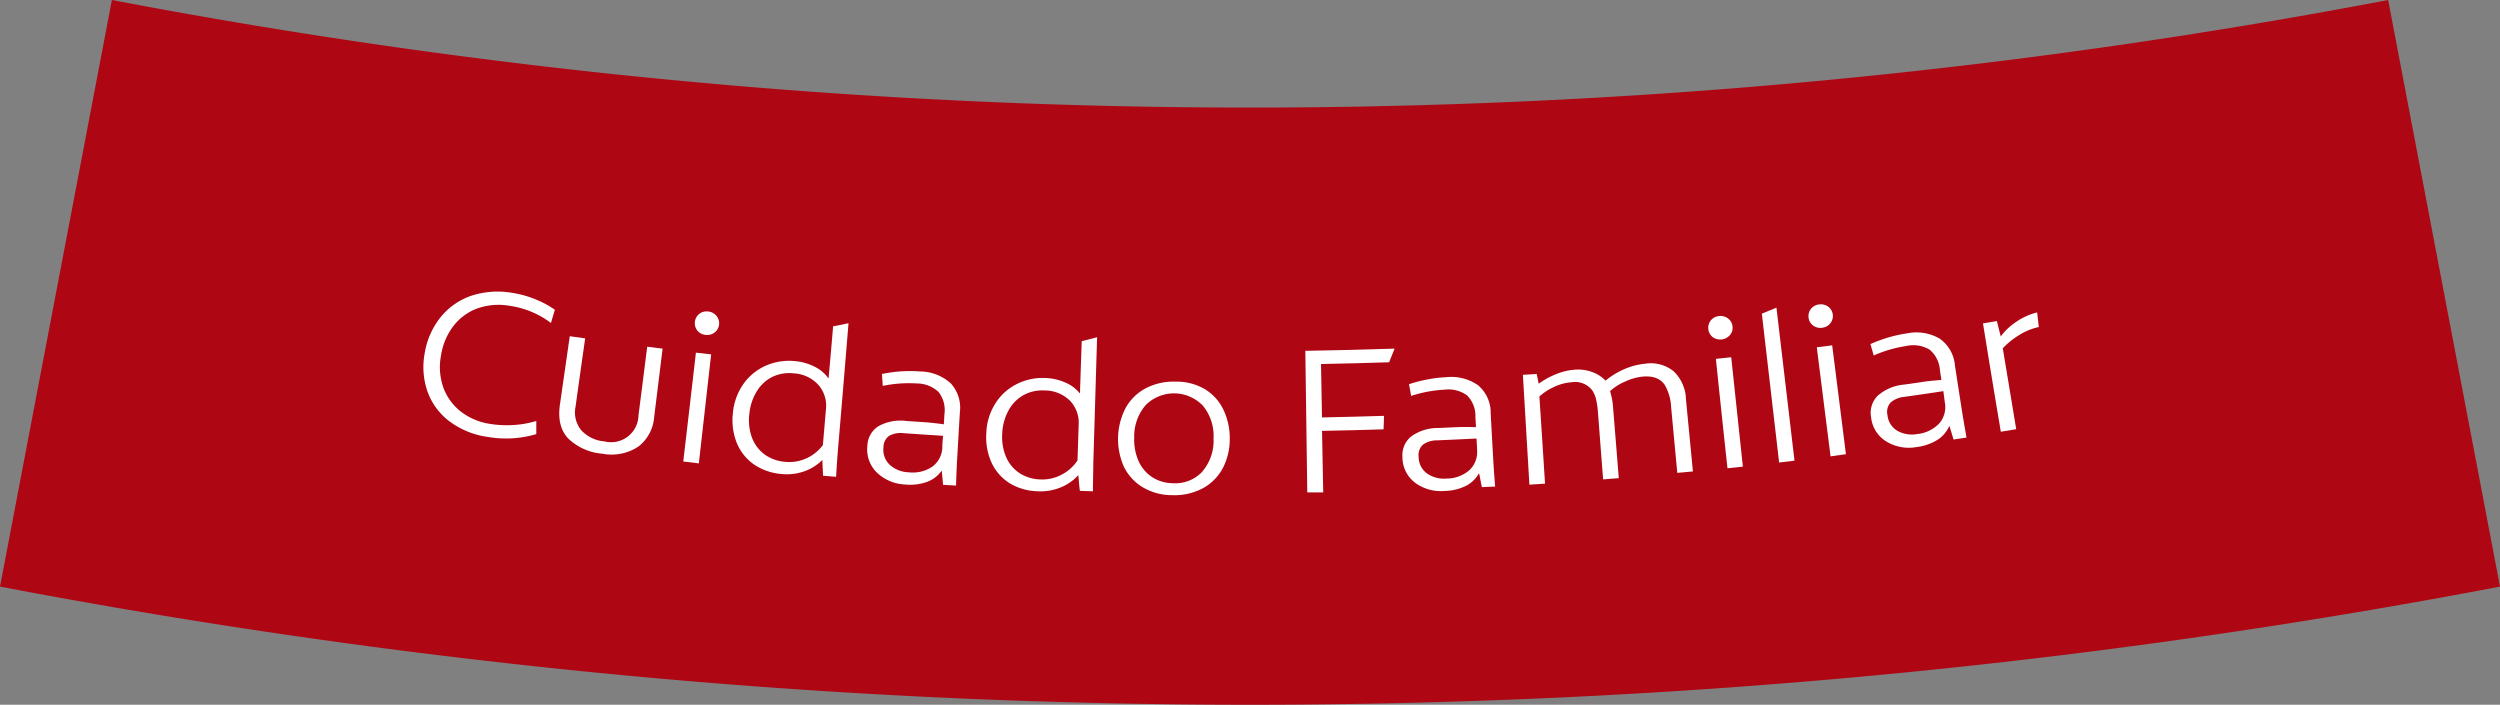 <svg id="Capa_1" data-name="Capa 1" xmlns="http://www.w3.org/2000/svg" viewBox="0 0 487.56 137.44"><rect x="0" y="0" width="487.56" height="137.44" fill="#808080" stroke="none"/><defs><style>.cls-1{fill:#af0614;}.cls-2{fill:#fff;}</style></defs><path class="cls-1" d="M487.56,114.4A1301.21,1301.21,0,0,1,0,114.4Q10.91,57.22,21.82,0A1184.81,1184.81,0,0,0,465.75,0l21.81,114.4"/><path class="cls-2" d="M87.59,82.12a12.55,12.55,0,0,1-4.24-5.83,14.53,14.53,0,0,1-.52-7.42,15.13,15.13,0,0,1,3.09-7,13.15,13.15,0,0,1,6-4.19,16.47,16.47,0,0,1,8-.56,19.64,19.64,0,0,1,4.59,1.29,18.45,18.45,0,0,1,3.7,2c-.25.86-.51,1.72-.76,2.58a17.4,17.4,0,0,0-8-3.34,12.48,12.48,0,0,0-6.32.49,10.42,10.42,0,0,0-4.72,3.46A12.63,12.63,0,0,0,86,69.38a12,12,0,0,0,.46,6.19,10.53,10.53,0,0,0,3.43,4.71,12.26,12.26,0,0,0,5.75,2.4,20.33,20.33,0,0,0,4.62.2,19,19,0,0,0,4.33-.78c0,.85,0,1.71,0,2.56a20.75,20.75,0,0,1-9.39.56A16.14,16.14,0,0,1,87.59,82.12Z"/><path class="cls-2" d="M110.81,85.51q-2.24-2.37-1.6-6.67.95-6.63,1.91-13.27l3,.42q-.95,6.67-1.88,13.36a5.49,5.49,0,0,0,1.12,4.56,6.88,6.88,0,0,0,4.5,2.17A5.34,5.34,0,0,0,124.52,81q.86-6.69,1.7-13.38l3,.37q-.81,6.66-1.64,13.31a8,8,0,0,1-3.11,5.81,9.45,9.45,0,0,1-7,1.37A10.79,10.79,0,0,1,110.81,85.51Z"/><path class="cls-2" d="M136,64.47a2.33,2.33,0,0,1,.38-3.26,2.31,2.31,0,0,1,1.74-.46,2.38,2.38,0,0,1,1.6.84,2.26,2.26,0,0,1-.36,3.26,2.39,2.39,0,0,1-1.76.46A2.32,2.32,0,0,1,136,64.47Zm-.31,4.3,3,.34-2.4,21.26L133.25,90Q134.5,79.4,135.72,68.77Z"/><path class="cls-2" d="M147,90.55a9.57,9.57,0,0,1-3.34-4.24,12,12,0,0,1-.72-5.81,11.6,11.6,0,0,1,2.1-5.69,10.52,10.52,0,0,1,4.39-3.53,11.28,11.28,0,0,1,5.54-.86,10.39,10.39,0,0,1,4,1.15,7,7,0,0,1,2.55,2.16h.08q.45-5,.88-10.09l3-.6q-1,12.27-2.05,24.55c-.11,1.31-.24,3.11-.37,5.4l-2.55-.21c0-.53-.08-1.52-.12-3h-.09a9.18,9.18,0,0,1-3.43,2.13,10.13,10.13,0,0,1-4.45.53A11.12,11.12,0,0,1,147,90.55Zm10.32-1.18a8.4,8.4,0,0,0,3.16-2.56l.6-7a6.17,6.17,0,0,0-1.45-4.72,7,7,0,0,0-4.88-2.28,7.62,7.62,0,0,0-4.16.71,7.45,7.45,0,0,0-3,2.8,10.19,10.19,0,0,0-1.45,4.41,9.87,9.87,0,0,0,.54,4.69,7.14,7.14,0,0,0,2.48,3.24,7.8,7.8,0,0,0,3.88,1.4A8,8,0,0,0,157.3,89.37Z"/><path class="cls-2" d="M171,92.15a6.33,6.33,0,0,1-1.84-5.24,4.67,4.67,0,0,1,2.18-3.8,8.83,8.83,0,0,1,5.49-1l3.48.23c1.06.07,2.31.21,3.76.41l.12-2A5.69,5.69,0,0,0,183,76.4a6.28,6.28,0,0,0-4.28-1.62,24.68,24.68,0,0,0-6.56.48c-.05-.77-.1-1.54-.16-2.32a27.65,27.65,0,0,1,3.48-.5,26.72,26.72,0,0,1,3.9,0,9.1,9.1,0,0,1,6,2.28,7.06,7.06,0,0,1,1.82,5.69q-.27,4.44-.52,8.88c-.08,1.31-.16,3.12-.23,5.41l-2.55-.15c0-.58-.13-1.47-.22-2.68h-.09a6,6,0,0,1-2.74,2.09,9.86,9.86,0,0,1-4.33.53A8.47,8.47,0,0,1,171,92.15ZM181.84,91a4.87,4.87,0,0,0,1.94-3.84c0-.73.09-1.45.13-2.17-2.56-.16-5.13-.33-7.69-.51a4.73,4.73,0,0,0-2.78.5,2.69,2.69,0,0,0-1.14,2.26,4,4,0,0,0,1.24,3.42,5.76,5.76,0,0,0,3.68,1.45A6.81,6.81,0,0,0,181.84,91Z"/><path class="cls-2" d="M196.92,94.25a9.42,9.42,0,0,1-3.56-4.06,11.94,11.94,0,0,1-1-5.76,11.4,11.4,0,0,1,1.79-5.79,10.38,10.38,0,0,1,4.19-3.76,11.13,11.13,0,0,1,5.48-1.16,10.4,10.4,0,0,1,4.06.94,6.87,6.87,0,0,1,2.66,2h.08c.11-3.37.23-6.75.34-10.12l3-.77q-.37,12.31-.74,24.63c0,1.31-.06,3.12-.07,5.41l-2.55-.08c-.07-.52-.17-1.5-.29-3h-.08a9.25,9.25,0,0,1-3.31,2.3,10.11,10.11,0,0,1-4.42.78A11.08,11.08,0,0,1,196.92,94.25Zm10.22-1.73a8.23,8.23,0,0,0,3-2.73c.08-2.33.15-4.67.23-7a6.2,6.2,0,0,0-1.7-4.64,7,7,0,0,0-5-2,7.6,7.6,0,0,0-4.1.93,7.47,7.47,0,0,0-2.9,3,10.15,10.15,0,0,0-1.21,4.47,9.85,9.85,0,0,0,.79,4.66,7.13,7.13,0,0,0,2.65,3.1,7.86,7.86,0,0,0,3.94,1.19A8.06,8.06,0,0,0,207.14,92.52Z"/><path class="cls-2" d="M222.82,95A9.45,9.45,0,0,1,219.18,91a13.23,13.23,0,0,1,.28-11.31,9.6,9.6,0,0,1,3.86-3.9,11.79,11.79,0,0,1,6-1.36A10.87,10.87,0,0,1,235,75.91a9.44,9.44,0,0,1,3.6,4,12.87,12.87,0,0,1,1.23,5.66,12.12,12.12,0,0,1-1.27,5.56,9.58,9.58,0,0,1-3.81,4,11.73,11.73,0,0,1-6.12,1.44A11.14,11.14,0,0,1,222.82,95Zm11.7-3.09a9.18,9.18,0,0,0,2.15-6.41,9.25,9.25,0,0,0-2.08-6.38A7.8,7.8,0,0,0,223.44,79a9.31,9.31,0,0,0-2.24,6.34,10.32,10.32,0,0,0,.89,4.67,7.25,7.25,0,0,0,2.7,3.1,7.59,7.59,0,0,0,4,1.13A7.2,7.2,0,0,0,234.52,91.94Z"/><path class="cls-2" d="M254.57,68.42q8.7-.14,17.41-.43l-1.07,2.66q-6.65.22-13.28.34c.06,3.48.13,7,.19,10.42q6-.12,12.1-.31l-.09,2.63q-6,.19-12,.3.12,6,.23,12l-3.11,0Z"/><path class="cls-2" d="M275.92,94.1a6.26,6.26,0,0,1-2.41-5,4.69,4.69,0,0,1,1.73-4,8.89,8.89,0,0,1,5.34-1.63l3.48-.16c1.06-.05,2.32-.05,3.78,0,0-.65-.07-1.31-.1-2a5.65,5.65,0,0,0-1.64-4.21A6.21,6.21,0,0,0,281.67,76a24.79,24.79,0,0,0-6.46,1.21l-.42-2.28a27.24,27.24,0,0,1,3.4-.89,25.26,25.26,0,0,1,3.87-.48,9.11,9.11,0,0,1,6.22,1.59,7,7,0,0,1,2.44,5.45c.16,3,.32,5.93.49,8.89.07,1.31.19,3.11.38,5.4L289,95c-.12-.57-.29-1.45-.52-2.64h-.09a5.94,5.94,0,0,1-2.49,2.39,9.76,9.76,0,0,1-4.23,1A8.43,8.43,0,0,1,275.92,94.1Zm10.65-2.41a4.84,4.84,0,0,0,1.49-4c0-.72-.07-1.44-.11-2.17-2.56.13-5.13.25-7.69.36a4.66,4.66,0,0,0-2.71.81,2.69,2.69,0,0,0-.88,2.38,4,4,0,0,0,1.62,3.26,5.8,5.8,0,0,0,3.82,1A6.76,6.76,0,0,0,286.57,91.69Z"/><path class="cls-2" d="M297,73.1l2.7-.17c.13.64.25,1.27.38,1.91A15.37,15.37,0,0,1,303.4,73a11.91,11.91,0,0,1,3.71-.9,7.91,7.91,0,0,1,3.39.45,6.72,6.72,0,0,1,2.62,1.68A15.46,15.46,0,0,1,316.76,72a13.53,13.53,0,0,1,4.1-1.07,7.1,7.1,0,0,1,5.53,1.47,7.81,7.81,0,0,1,2.41,5.46q.68,7,1.36,14.08l-3.05.28L325.9,79.29A9.21,9.21,0,0,0,324.62,75c-.87-1.22-2.3-1.73-4.29-1.55a10.44,10.44,0,0,0-3.33.94,10.2,10.2,0,0,0-3,1.89,14.15,14.15,0,0,1,.6,3.36q.56,6.81,1.1,13.61l-3.05.24q-.51-6.48-1-12.95a16.7,16.7,0,0,0-.37-2.63,5.63,5.63,0,0,0-.72-1.73,4.2,4.2,0,0,0-4.09-1.63,9.52,9.52,0,0,0-3.45.94,11.13,11.13,0,0,0-2.8,1.83q.56,8.49,1.1,17l-3.05.2Z"/><path class="cls-2" d="M334,65.73a2.33,2.33,0,0,1-.33-3.27,2.3,2.3,0,0,1,1.59-.82,2.4,2.4,0,0,1,1.75.47,2.16,2.16,0,0,1,.87,1.56,2.13,2.13,0,0,1-.52,1.7,2.51,2.51,0,0,1-3.36.36Zm.63,4.26,3-.32L339.9,91l-3,.32Q335.74,80.63,334.64,70Z"/><path class="cls-2" d="M343.6,61.17,346.45,60q1.76,14.91,3.52,29.84l-3,.36Z"/><path class="cls-2" d="M353.6,63.48a2.14,2.14,0,0,1-.88-1.54,2.21,2.21,0,0,1,.47-1.71,2.32,2.32,0,0,1,1.58-.86,2.43,2.43,0,0,1,1.76.43,2.27,2.27,0,0,1,.42,3.26,2.38,2.38,0,0,1-1.6.86A2.3,2.3,0,0,1,353.6,63.48Zm.72,4.25,3-.38Q358.67,78,360,88.58L357,89Z"/><path class="cls-2" d="M367.8,86.05a6.29,6.29,0,0,1-2.9-4.73,4.67,4.67,0,0,1,1.33-4.17A9,9,0,0,1,371.39,75l3.46-.5c1-.16,2.31-.29,3.77-.4-.1-.65-.2-1.3-.29-1.94a5.68,5.68,0,0,0-2.05-4,6.29,6.29,0,0,0-4.54-.68,24.74,24.74,0,0,0-6.32,1.85l-.64-2.23a29,29,0,0,1,3.3-1.23,26.2,26.2,0,0,1,3.81-.85,9.07,9.07,0,0,1,6.36,1,7.06,7.06,0,0,1,3,5.18q.67,4.39,1.36,8.79.3,1.95.91,5.34l-2.53.39-.78-2.58h-.08a6.05,6.05,0,0,1-2.25,2.62,9.86,9.86,0,0,1-4.13,1.43A8.41,8.41,0,0,1,367.8,86.05Zm10.39-3.46a4.86,4.86,0,0,0,1.09-4.16L379,76.28q-3.81.59-7.64,1.12a4.7,4.7,0,0,0-2.62,1.08,2.68,2.68,0,0,0-.64,2.45A4,4,0,0,0,370,84a5.81,5.81,0,0,0,3.91.65A6.9,6.9,0,0,0,378.19,82.59Z"/><path class="cls-2" d="M386.73,63.07l2.71-.45.75,3a11.79,11.79,0,0,1,3-2.84,12.27,12.27,0,0,1,4.1-1.85l.33,2.85a11.74,11.74,0,0,0-3.81,1.55,15,15,0,0,0-3.22,2.6q1.32,7.89,2.62,15.77l-3,.5Q388.43,73.63,386.73,63.07Z"/></svg>